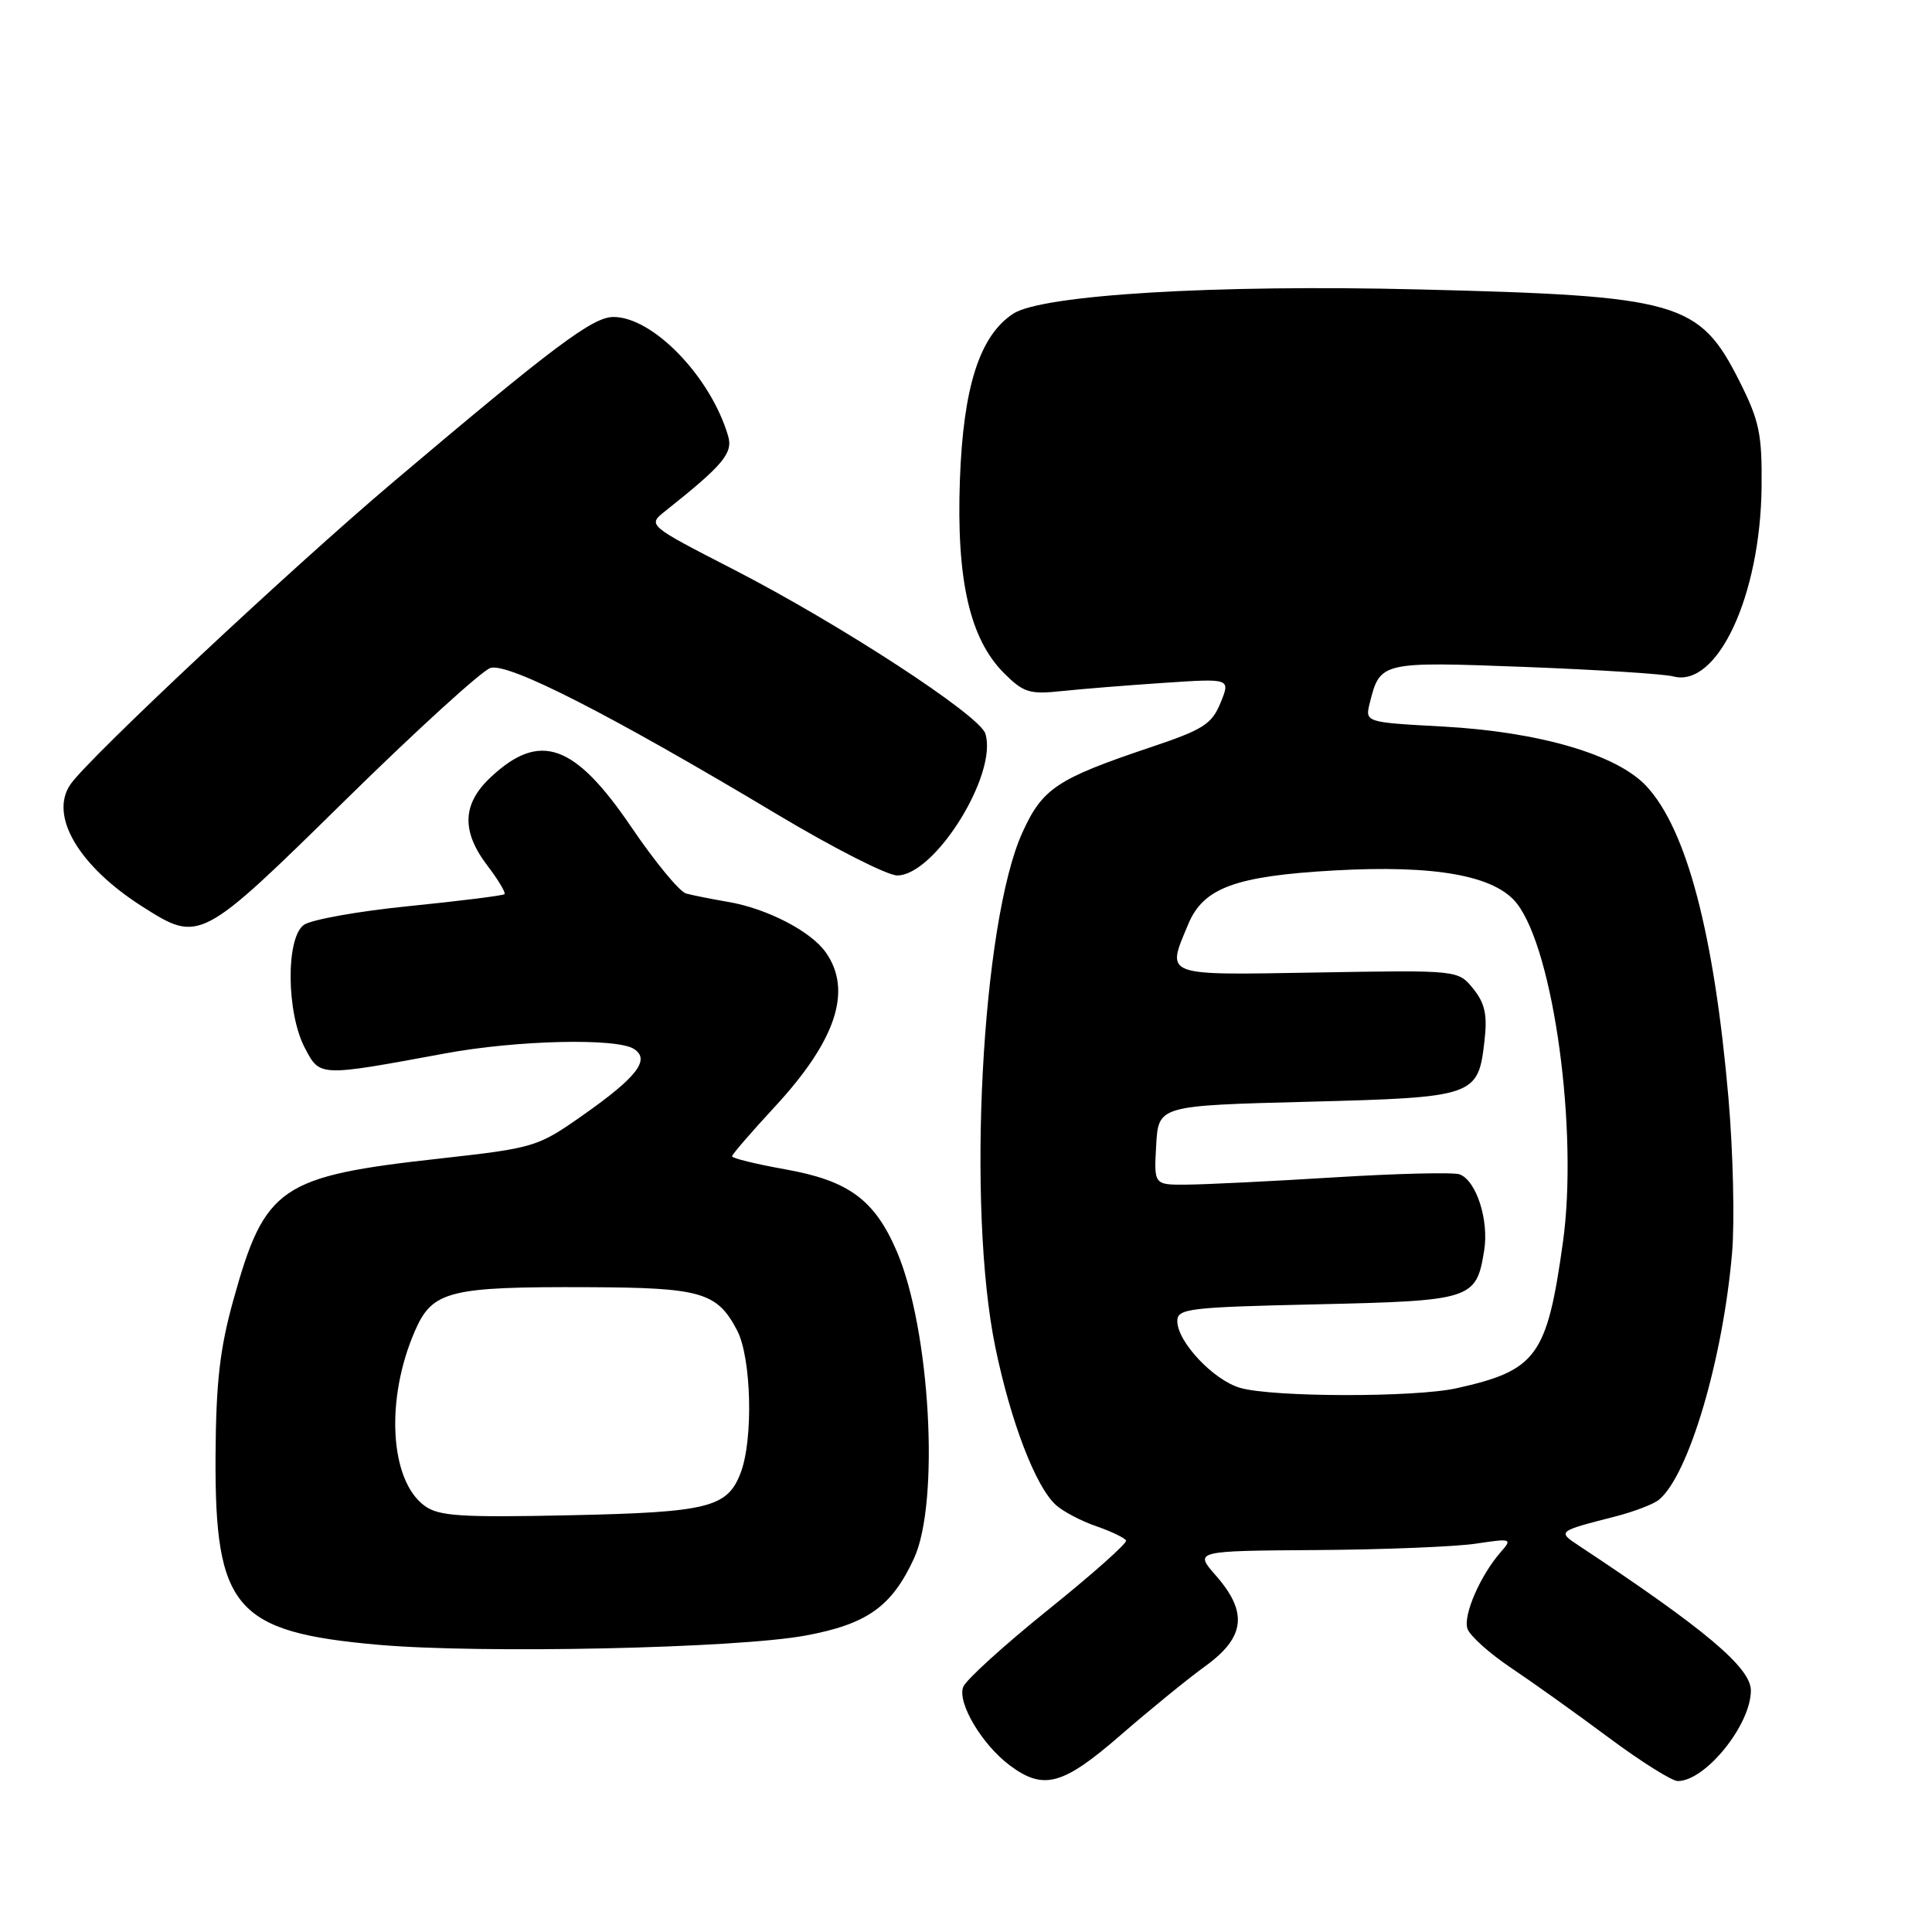 <?xml version="1.0" encoding="UTF-8" standalone="no"?>
<!DOCTYPE svg PUBLIC "-//W3C//DTD SVG 1.1//EN" "http://www.w3.org/Graphics/SVG/1.1/DTD/svg11.dtd" >
<svg xmlns="http://www.w3.org/2000/svg" xmlns:xlink="http://www.w3.org/1999/xlink" version="1.1" viewBox="0 0 256 256">
 <g >
 <path fill="currentColor"
d=" M 148.50 229.90 C 152.35 226.56 157.41 222.43 159.75 220.74 C 164.99 216.94 165.37 213.63 161.12 208.78 C 158.24 205.50 158.24 205.50 174.44 205.39 C 183.35 205.33 192.86 204.95 195.57 204.54 C 200.30 203.83 200.42 203.88 198.86 205.65 C 196.16 208.73 193.86 214.00 194.44 215.80 C 194.74 216.73 197.34 219.07 200.22 221.00 C 203.10 222.93 208.93 227.09 213.17 230.25 C 217.42 233.41 221.54 236.00 222.31 236.00 C 225.98 236.00 232.00 228.55 232.00 224.00 C 232.00 220.98 225.95 215.88 209.18 204.79 C 206.35 202.92 206.38 202.90 214.00 200.95 C 216.47 200.32 219.10 199.32 219.82 198.72 C 223.75 195.50 228.30 180.13 229.51 166.00 C 229.86 161.88 229.65 152.65 229.03 145.50 C 227.13 123.70 223.49 109.88 218.14 104.15 C 214.23 99.97 203.96 96.97 191.18 96.27 C 180.86 95.71 180.86 95.71 181.51 93.11 C 182.87 87.69 183.03 87.65 201.99 88.37 C 211.62 88.74 220.50 89.30 221.72 89.63 C 227.57 91.18 233.27 78.92 233.42 64.50 C 233.49 57.51 233.12 55.75 230.50 50.54 C 225.16 39.95 222.55 39.20 188.00 38.35 C 161.04 37.68 138.09 39.06 134.25 41.57 C 129.80 44.49 127.63 51.29 127.19 63.64 C 126.72 76.86 128.50 84.65 133.03 89.19 C 135.62 91.78 136.43 92.03 140.71 91.57 C 143.35 91.29 149.45 90.80 154.27 90.48 C 163.05 89.89 163.05 89.89 161.73 93.12 C 160.58 95.95 159.44 96.68 152.45 99.02 C 140.04 103.19 138.13 104.46 135.47 110.32 C 130.07 122.21 128.08 160.09 131.89 178.53 C 133.93 188.41 137.22 196.98 139.91 199.42 C 140.86 200.28 143.27 201.55 145.28 202.24 C 147.28 202.93 149.05 203.79 149.21 204.13 C 149.37 204.48 144.72 208.61 138.89 213.30 C 133.05 218.00 127.98 222.60 127.63 223.53 C 126.82 225.62 130.13 231.18 133.80 233.92 C 138.28 237.27 140.84 236.56 148.50 229.90 Z  M 106.73 216.72 C 114.90 215.21 118.16 212.89 121.11 206.50 C 124.55 199.04 123.26 176.13 118.82 165.79 C 115.88 158.96 112.45 156.44 104.04 154.94 C 100.17 154.25 97.00 153.47 97.00 153.22 C 97.00 152.97 99.54 150.03 102.64 146.68 C 110.78 137.89 112.98 131.27 109.43 126.21 C 107.47 123.40 101.61 120.37 96.45 119.50 C 94.28 119.13 91.79 118.63 90.92 118.40 C 90.05 118.17 86.77 114.19 83.64 109.57 C 76.13 98.52 71.54 96.89 65.04 102.97 C 61.24 106.51 61.10 110.14 64.60 114.72 C 66.03 116.60 67.04 118.29 66.85 118.48 C 66.66 118.67 60.99 119.38 54.25 120.06 C 47.51 120.73 41.21 121.86 40.25 122.56 C 37.86 124.31 37.95 134.23 40.40 138.87 C 42.41 142.69 42.23 142.68 59.00 139.58 C 68.45 137.83 81.69 137.51 84.00 138.99 C 86.21 140.40 84.41 142.73 77.21 147.79 C 71.23 151.99 70.81 152.11 58.30 153.51 C 37.10 155.86 35.10 157.23 30.93 172.23 C 29.12 178.74 28.62 183.16 28.56 193.00 C 28.46 213.13 31.16 216.26 50.09 217.94 C 63.70 219.14 97.53 218.42 106.73 216.72 Z  M 45.71 106.07 C 55.17 96.77 63.85 88.87 64.98 88.51 C 67.33 87.76 80.86 94.67 103.00 107.92 C 110.42 112.36 117.57 116.00 118.88 116.00 C 123.89 116.00 132.26 102.54 130.56 97.20 C 129.79 94.76 111.29 82.70 97.15 75.43 C 85.79 69.59 85.79 69.59 88.15 67.72 C 95.83 61.62 97.15 60.04 96.48 57.77 C 94.18 49.93 86.53 42.00 81.28 42.00 C 78.54 42.00 73.34 45.90 52.02 63.94 C 38.46 75.42 11.85 100.34 9.36 103.90 C 6.46 108.04 10.41 114.77 18.93 120.17 C 26.44 124.94 26.59 124.86 45.71 106.07 Z  M 164.33 183.90 C 160.78 182.87 156.00 177.79 156.00 175.05 C 156.00 173.39 157.50 173.21 174.51 172.83 C 195.08 172.36 195.61 172.19 196.66 165.70 C 197.31 161.68 195.63 156.46 193.42 155.61 C 192.65 155.31 185.15 155.49 176.76 156.01 C 168.37 156.53 159.56 156.96 157.20 156.97 C 152.90 157.00 152.90 157.00 153.20 151.75 C 153.50 146.50 153.50 146.50 173.23 145.99 C 195.54 145.41 195.87 145.29 196.71 137.84 C 197.10 134.46 196.75 132.92 195.21 131.01 C 193.21 128.54 193.21 128.54 174.61 128.86 C 153.90 129.21 154.53 129.45 157.46 122.43 C 159.47 117.64 163.71 116.08 176.78 115.34 C 190.16 114.59 198.08 116.01 200.98 119.70 C 205.88 125.94 209.15 149.95 207.09 164.65 C 204.98 179.73 203.62 181.59 193.00 183.95 C 187.46 185.18 168.64 185.15 164.33 183.90 Z  M 56.28 199.54 C 51.63 196.17 51.03 185.37 55.00 176.31 C 57.31 171.03 59.53 170.48 78.00 170.56 C 92.92 170.62 95.02 171.23 97.67 176.28 C 99.57 179.91 99.84 190.76 98.13 195.19 C 96.37 199.76 93.84 200.39 75.50 200.78 C 61.07 201.09 58.16 200.90 56.28 199.54 Z "/>
</g>
</svg>
